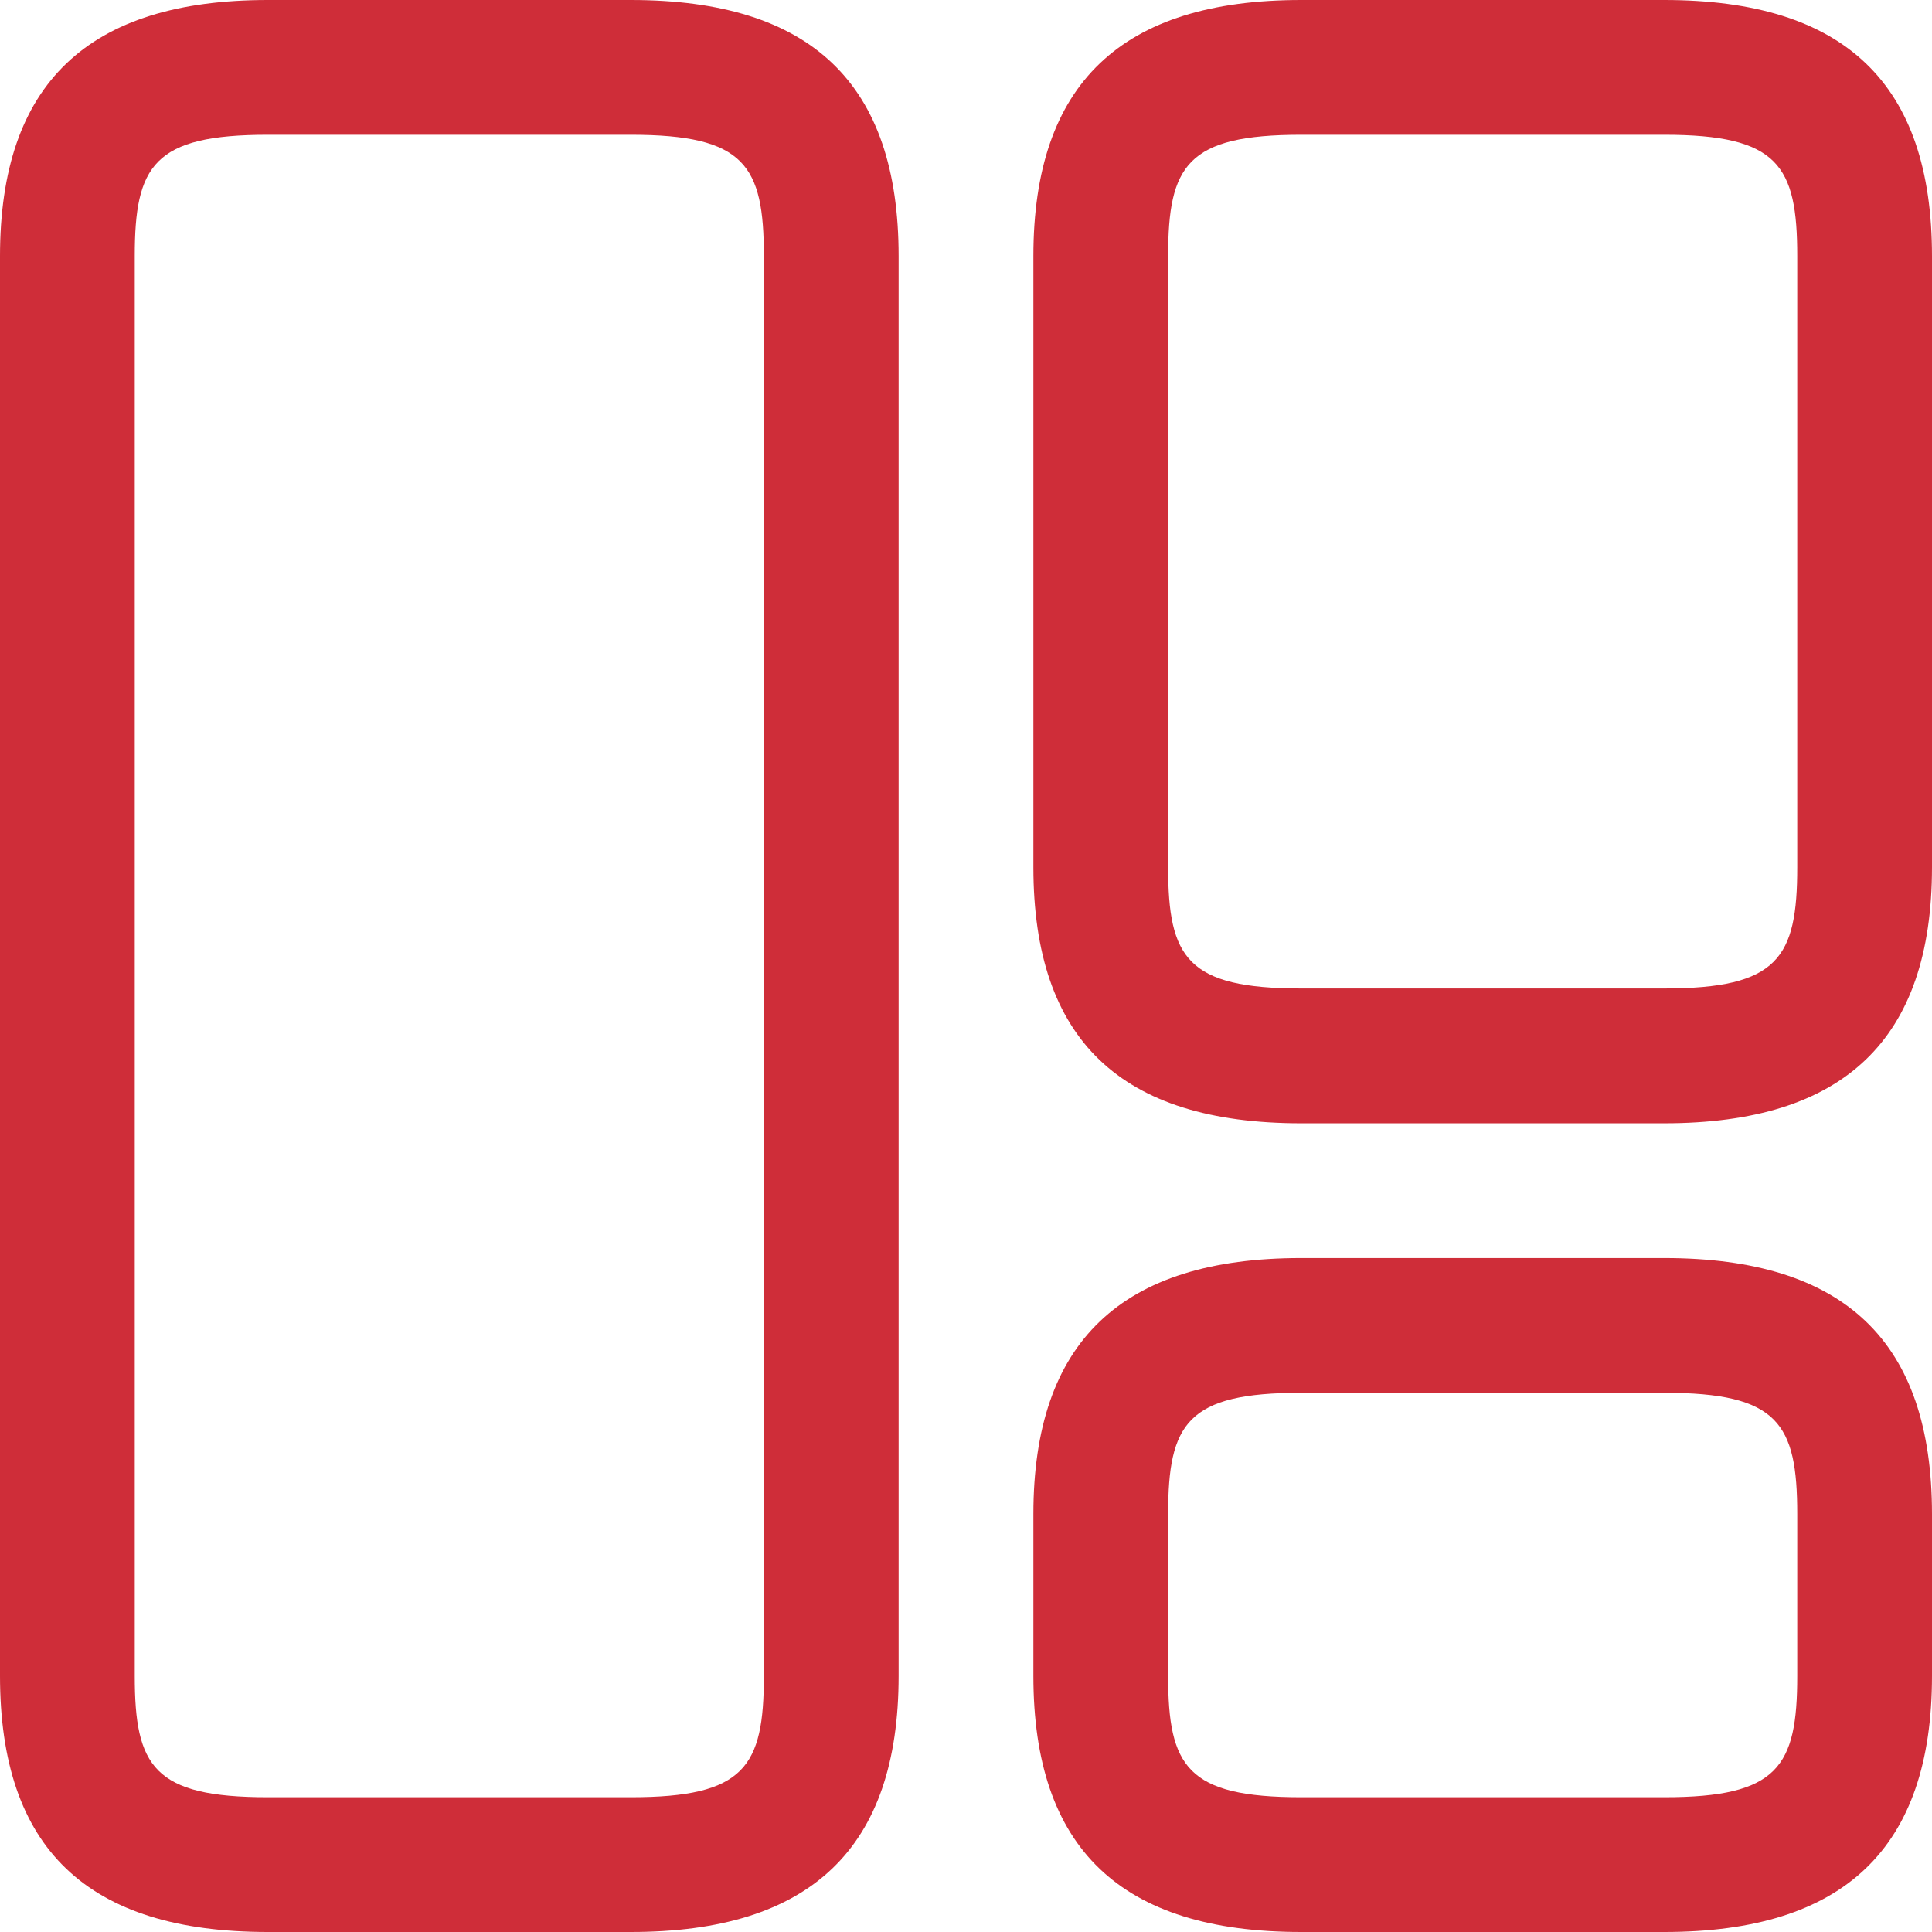 <svg width="24" height="24" viewBox="0 0 24 24" fill="red" xmlns="http://www.w3.org/2000/svg">
<path d="M7.837 24H3.327C1.083 24 0 22.962 0 20.819V3.181C0 1.038 1.094 0 3.327 0H7.837C10.08 0 11.163 1.038 11.163 3.181V20.819C11.163 22.962 10.069 24 7.837 24ZM3.327 1.674C1.909 1.674 1.674 2.054 1.674 3.181V20.819C1.674 21.946 1.909 22.326 3.327 22.326H7.837C9.254 22.326 9.489 21.946 9.489 20.819V3.181C9.489 2.054 9.254 1.674 7.837 1.674H3.327Z" fill="#CF2D39"/>
<path d="M20.673 13.954H16.163C13.92 13.954 12.837 12.915 12.837 10.772V3.181C12.837 1.038 13.931 0 16.163 0H20.673C22.917 0 24 1.038 24 3.181V10.772C24 12.915 22.906 13.954 20.673 13.954ZM16.163 1.674C14.746 1.674 14.511 2.054 14.511 3.181V10.772C14.511 11.899 14.746 12.279 16.163 12.279H20.673C22.091 12.279 22.326 11.899 22.326 10.772V3.181C22.326 2.054 22.091 1.674 20.673 1.674H16.163Z" fill="#CF2D39"/>
<path d="M20.674 24H16.163C13.92 24 12.837 22.962 12.837 20.819V18.809C12.837 16.666 13.931 15.628 16.163 15.628H20.674C22.917 15.628 24 16.666 24 18.809V20.819C24 22.962 22.906 24 20.674 24ZM16.163 17.302C14.746 17.302 14.511 17.682 14.511 18.809V20.819C14.511 21.946 14.746 22.326 16.163 22.326H20.674C22.091 22.326 22.326 21.946 22.326 20.819V18.809C22.326 17.682 22.091 17.302 20.674 17.302H16.163Z" fill="#CF2D39"/>
</svg>
